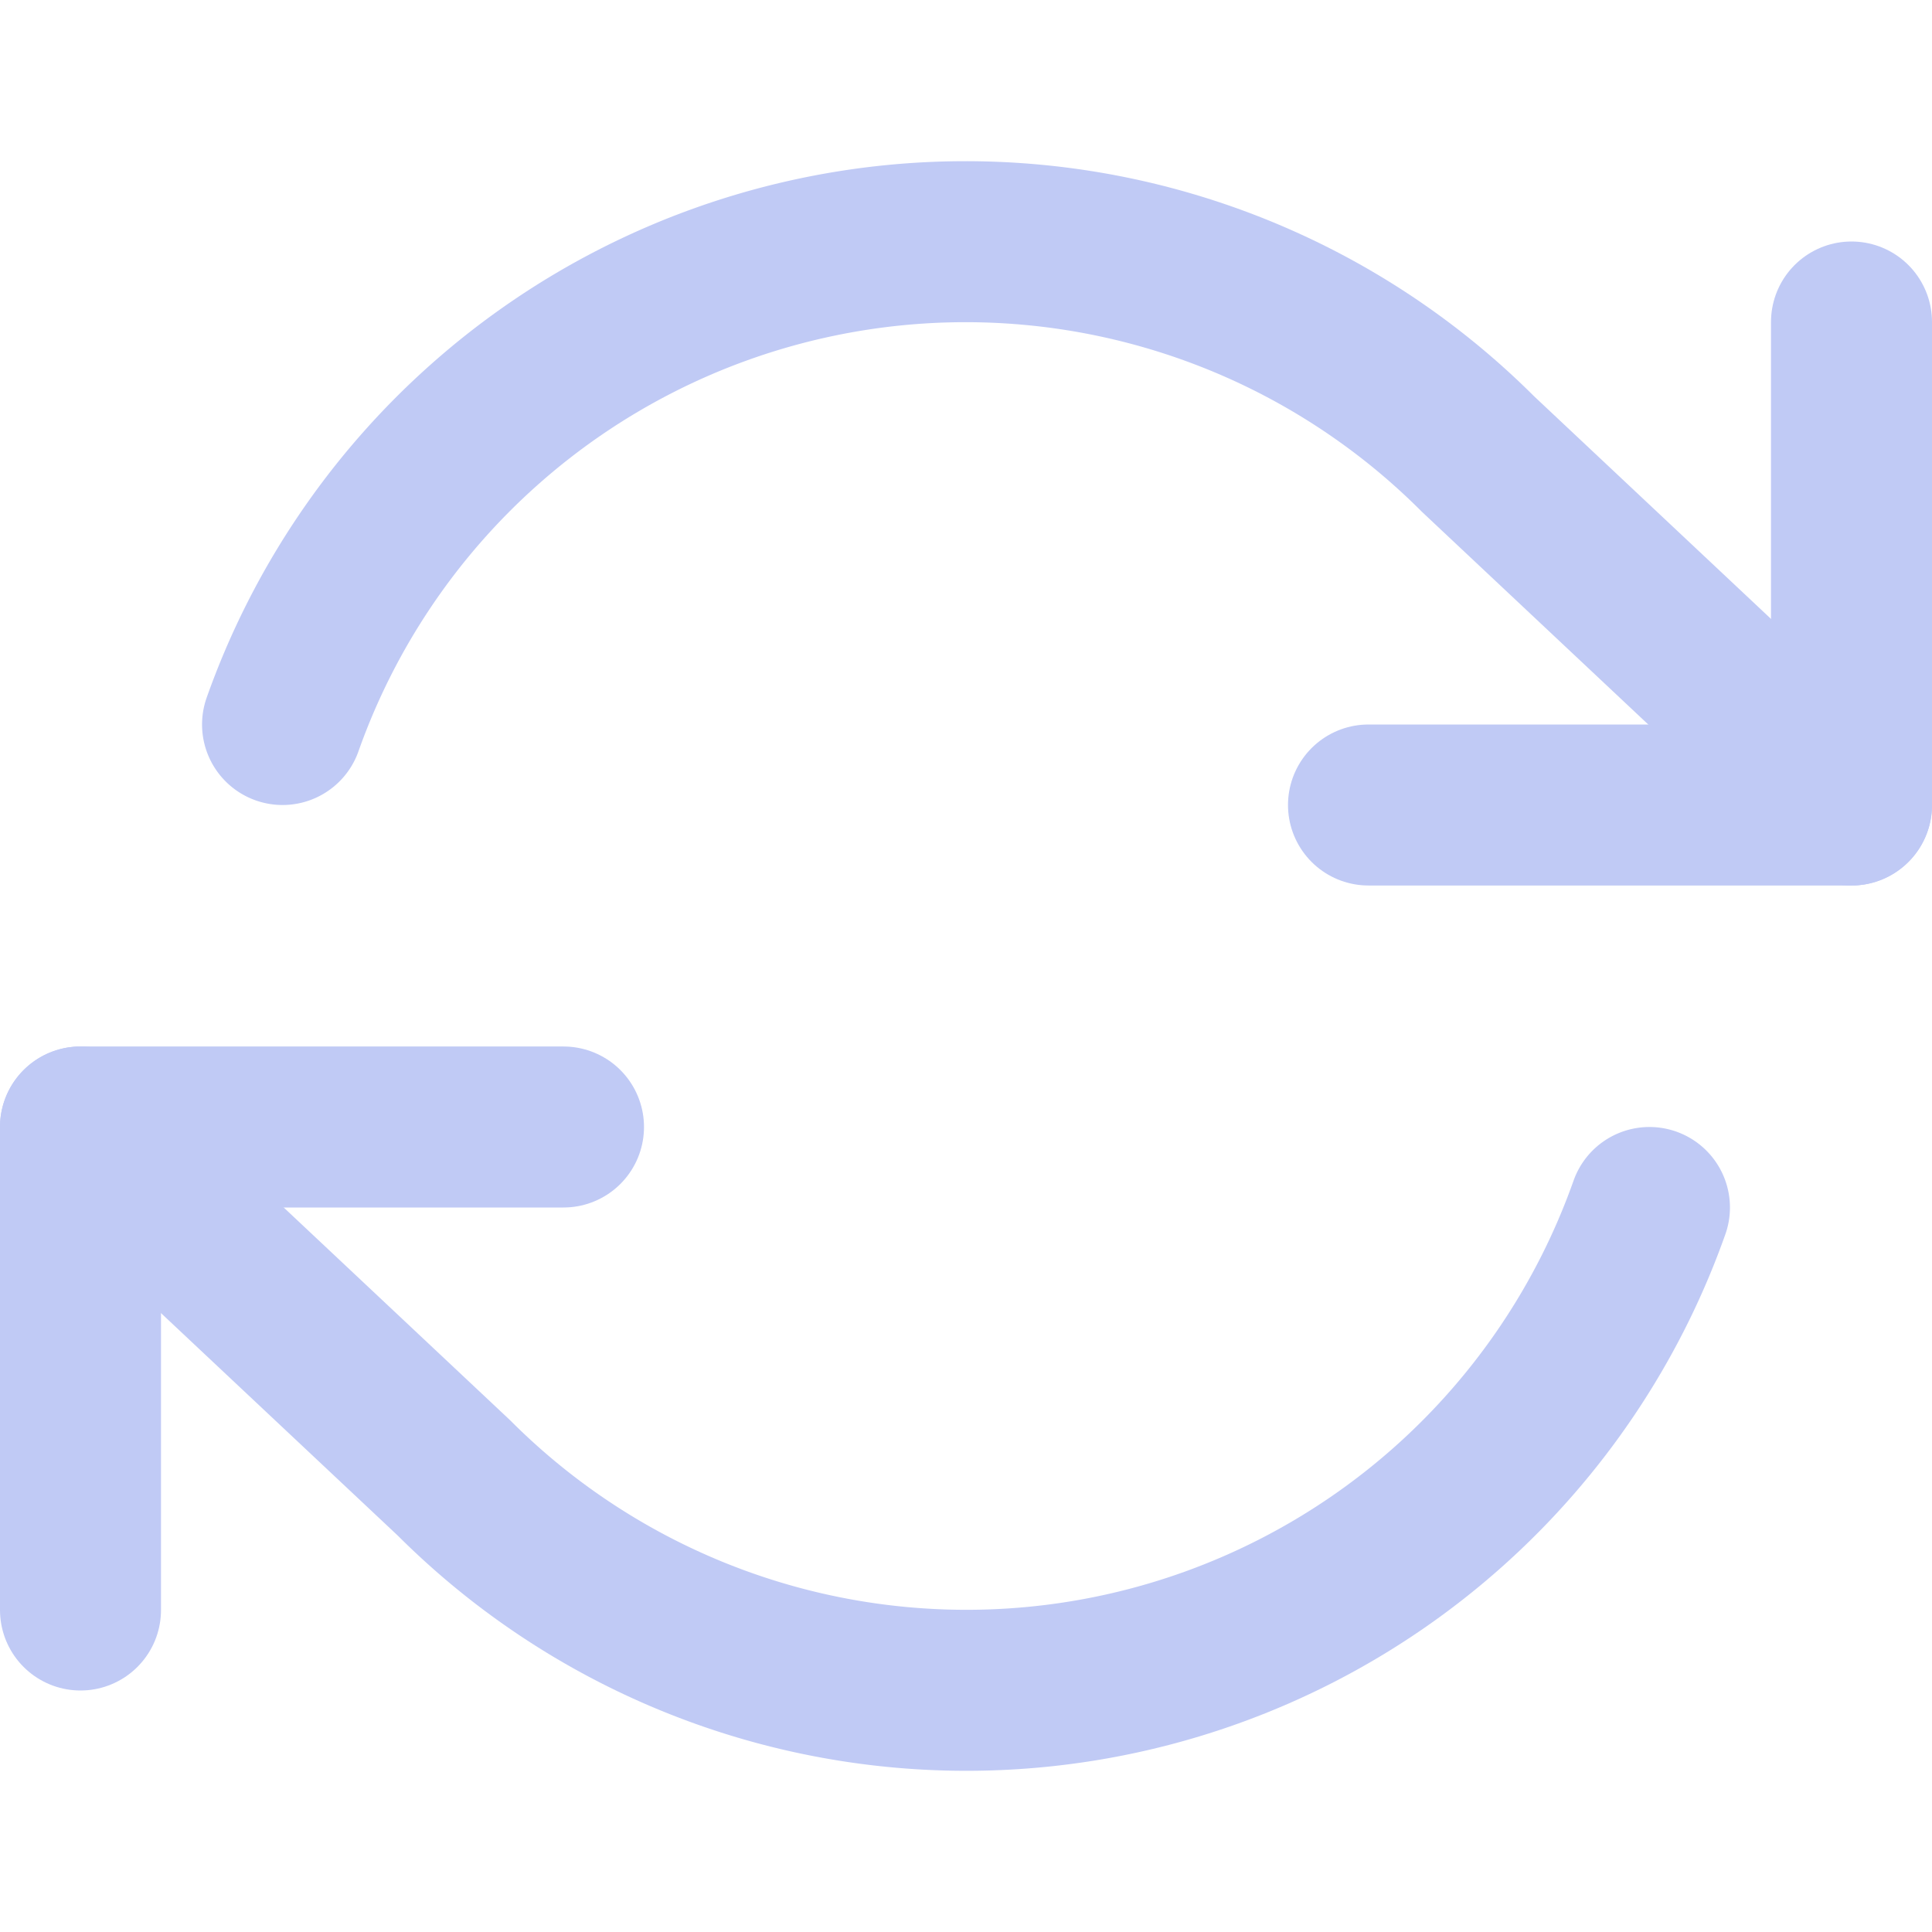 <svg xmlns="http://www.w3.org/2000/svg" width="24" height="24" viewBox="0 0 24 24" fill="none" stroke="#c0caf5" stroke-width="2" stroke-linecap="round" stroke-linejoin="round">
  <path d="M23 4v6h-6"></path>
  <path d="M1 20v-6h6"></path>
  <path d="M3.51 9a9 9 0 0 1 14.85-3.36L23 10M1 14l4.64 4.36A9 9 0 0 0 20.49 15"></path>
</svg>